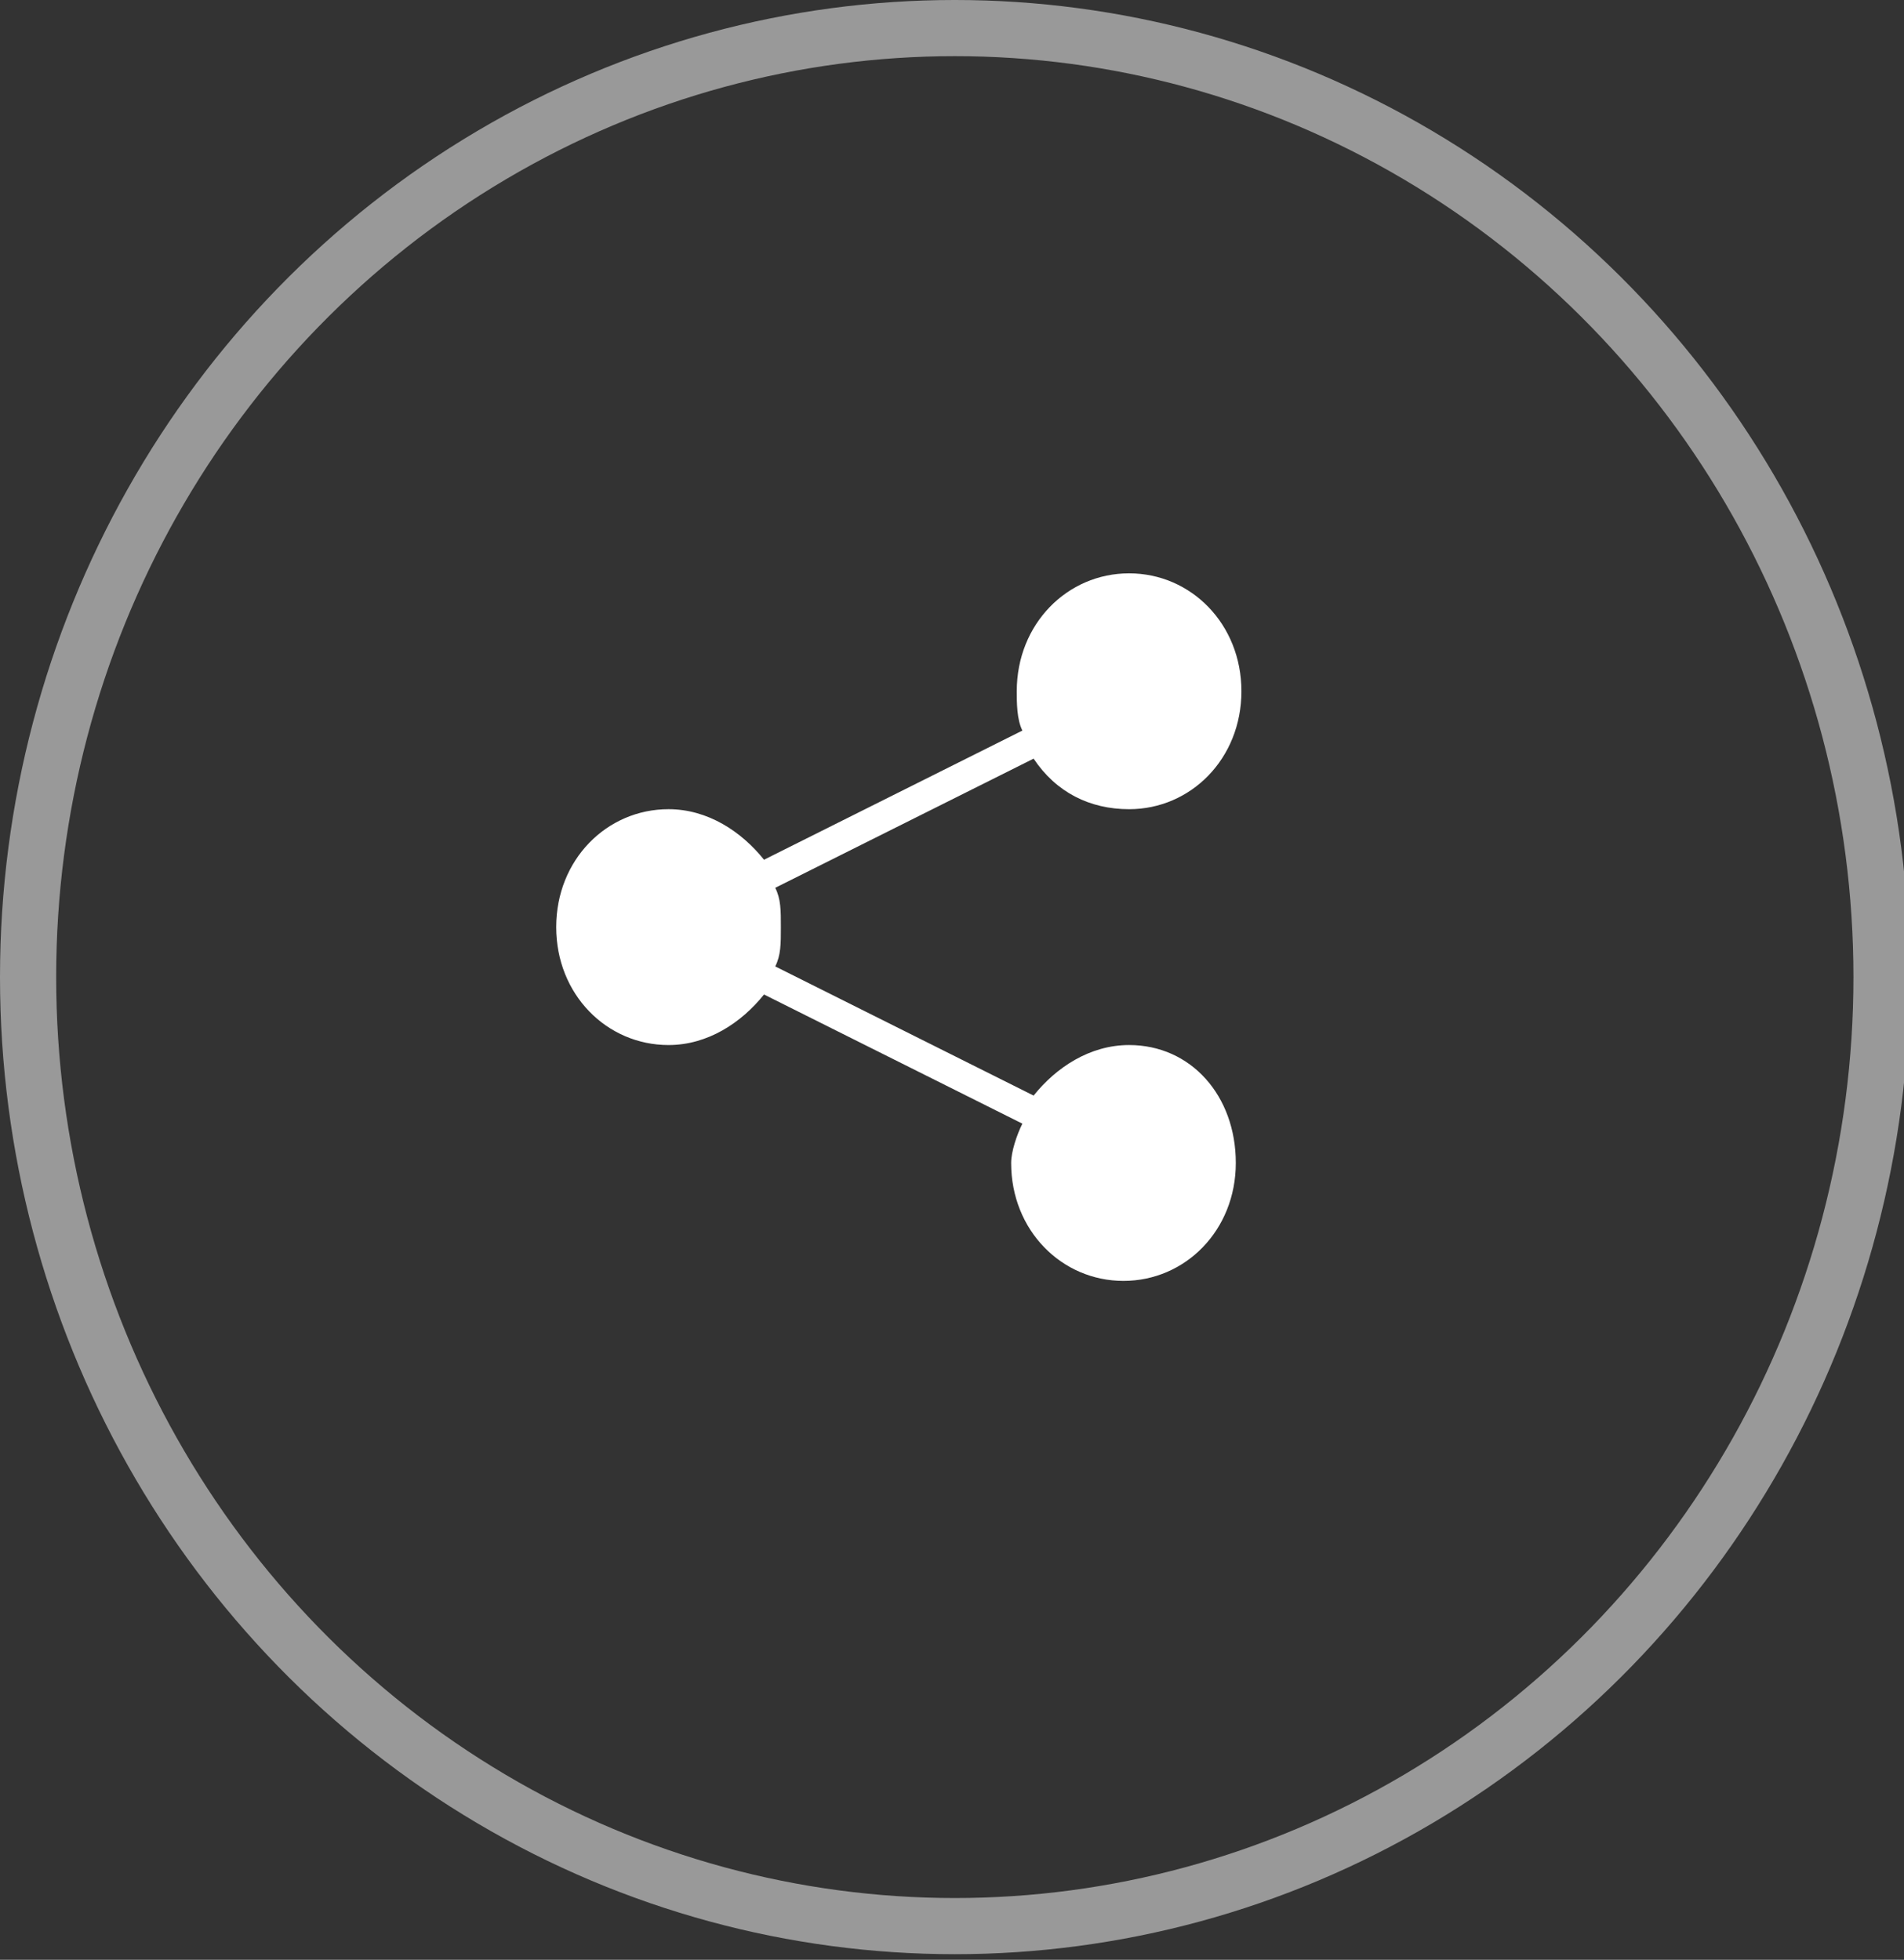 <svg xmlns="http://www.w3.org/2000/svg" xmlns:xlink="http://www.w3.org/1999/xlink" id="Layer_1" x="0px" y="0px" viewBox="0 0 33.9 34.9" style="enable-background:new 0 0 33.9 34.9;" xml:space="preserve">
<rect x="0" y="0" width="33.9" height="34.9" fill="#333333" stroke="none"/>
<style type="text/css">
	.st0{opacity:0.5;fill:none;stroke:#FFFFFF;enable-background:new    ;}
	.st1{fill:#FFFFFF;}
</style>
<title>share-icon</title>
<desc>Created with Sketch.</desc>
<g id="Page-1">
	<g id="plus-nest-dawid-tomczyk" transform="translate(-422, -634)">
		<g id="hero-img" transform="translate(213, 209)">
			<g id="share-icon" transform="translate(209, 426)">
				<ellipse id="Oval-5-Copy-2" class="st0" cx="17" cy="16.4" rx="16.5" ry="16.9"></ellipse>
				<g id="Share-Copy" transform="translate(10.203, 9.81)">
					<path id="Shape" class="st1" d="M9.9,7.8c-0.7,0-1.3,0.4-1.7,0.9L3.6,6.4C3.7,6.2,3.7,6,3.7,5.7s0-0.5-0.1-0.7l4.6-2.3       c0.4,0.6,1,0.9,1.7,0.9c1.1,0,2-0.9,2-2.1s-0.9-2.1-2-2.1s-2,0.9-2,2.1c0,0.2,0,0.5,0.1,0.7L3.4,4.5C3,4,2.4,3.6,1.7,3.6       c-1.1,0-2,0.9-2,2.1s0.9,2.1,2,2.1c0.7,0,1.3-0.4,1.7-0.9L8,9.2C7.9,9.4,7.8,9.7,7.8,9.9c0,1.2,0.9,2.1,2,2.1s2-0.9,2-2.1       S11,7.8,9.9,7.8z"></path>
				</g>
			</g>
		</g>
	</g>
</g>
</svg>